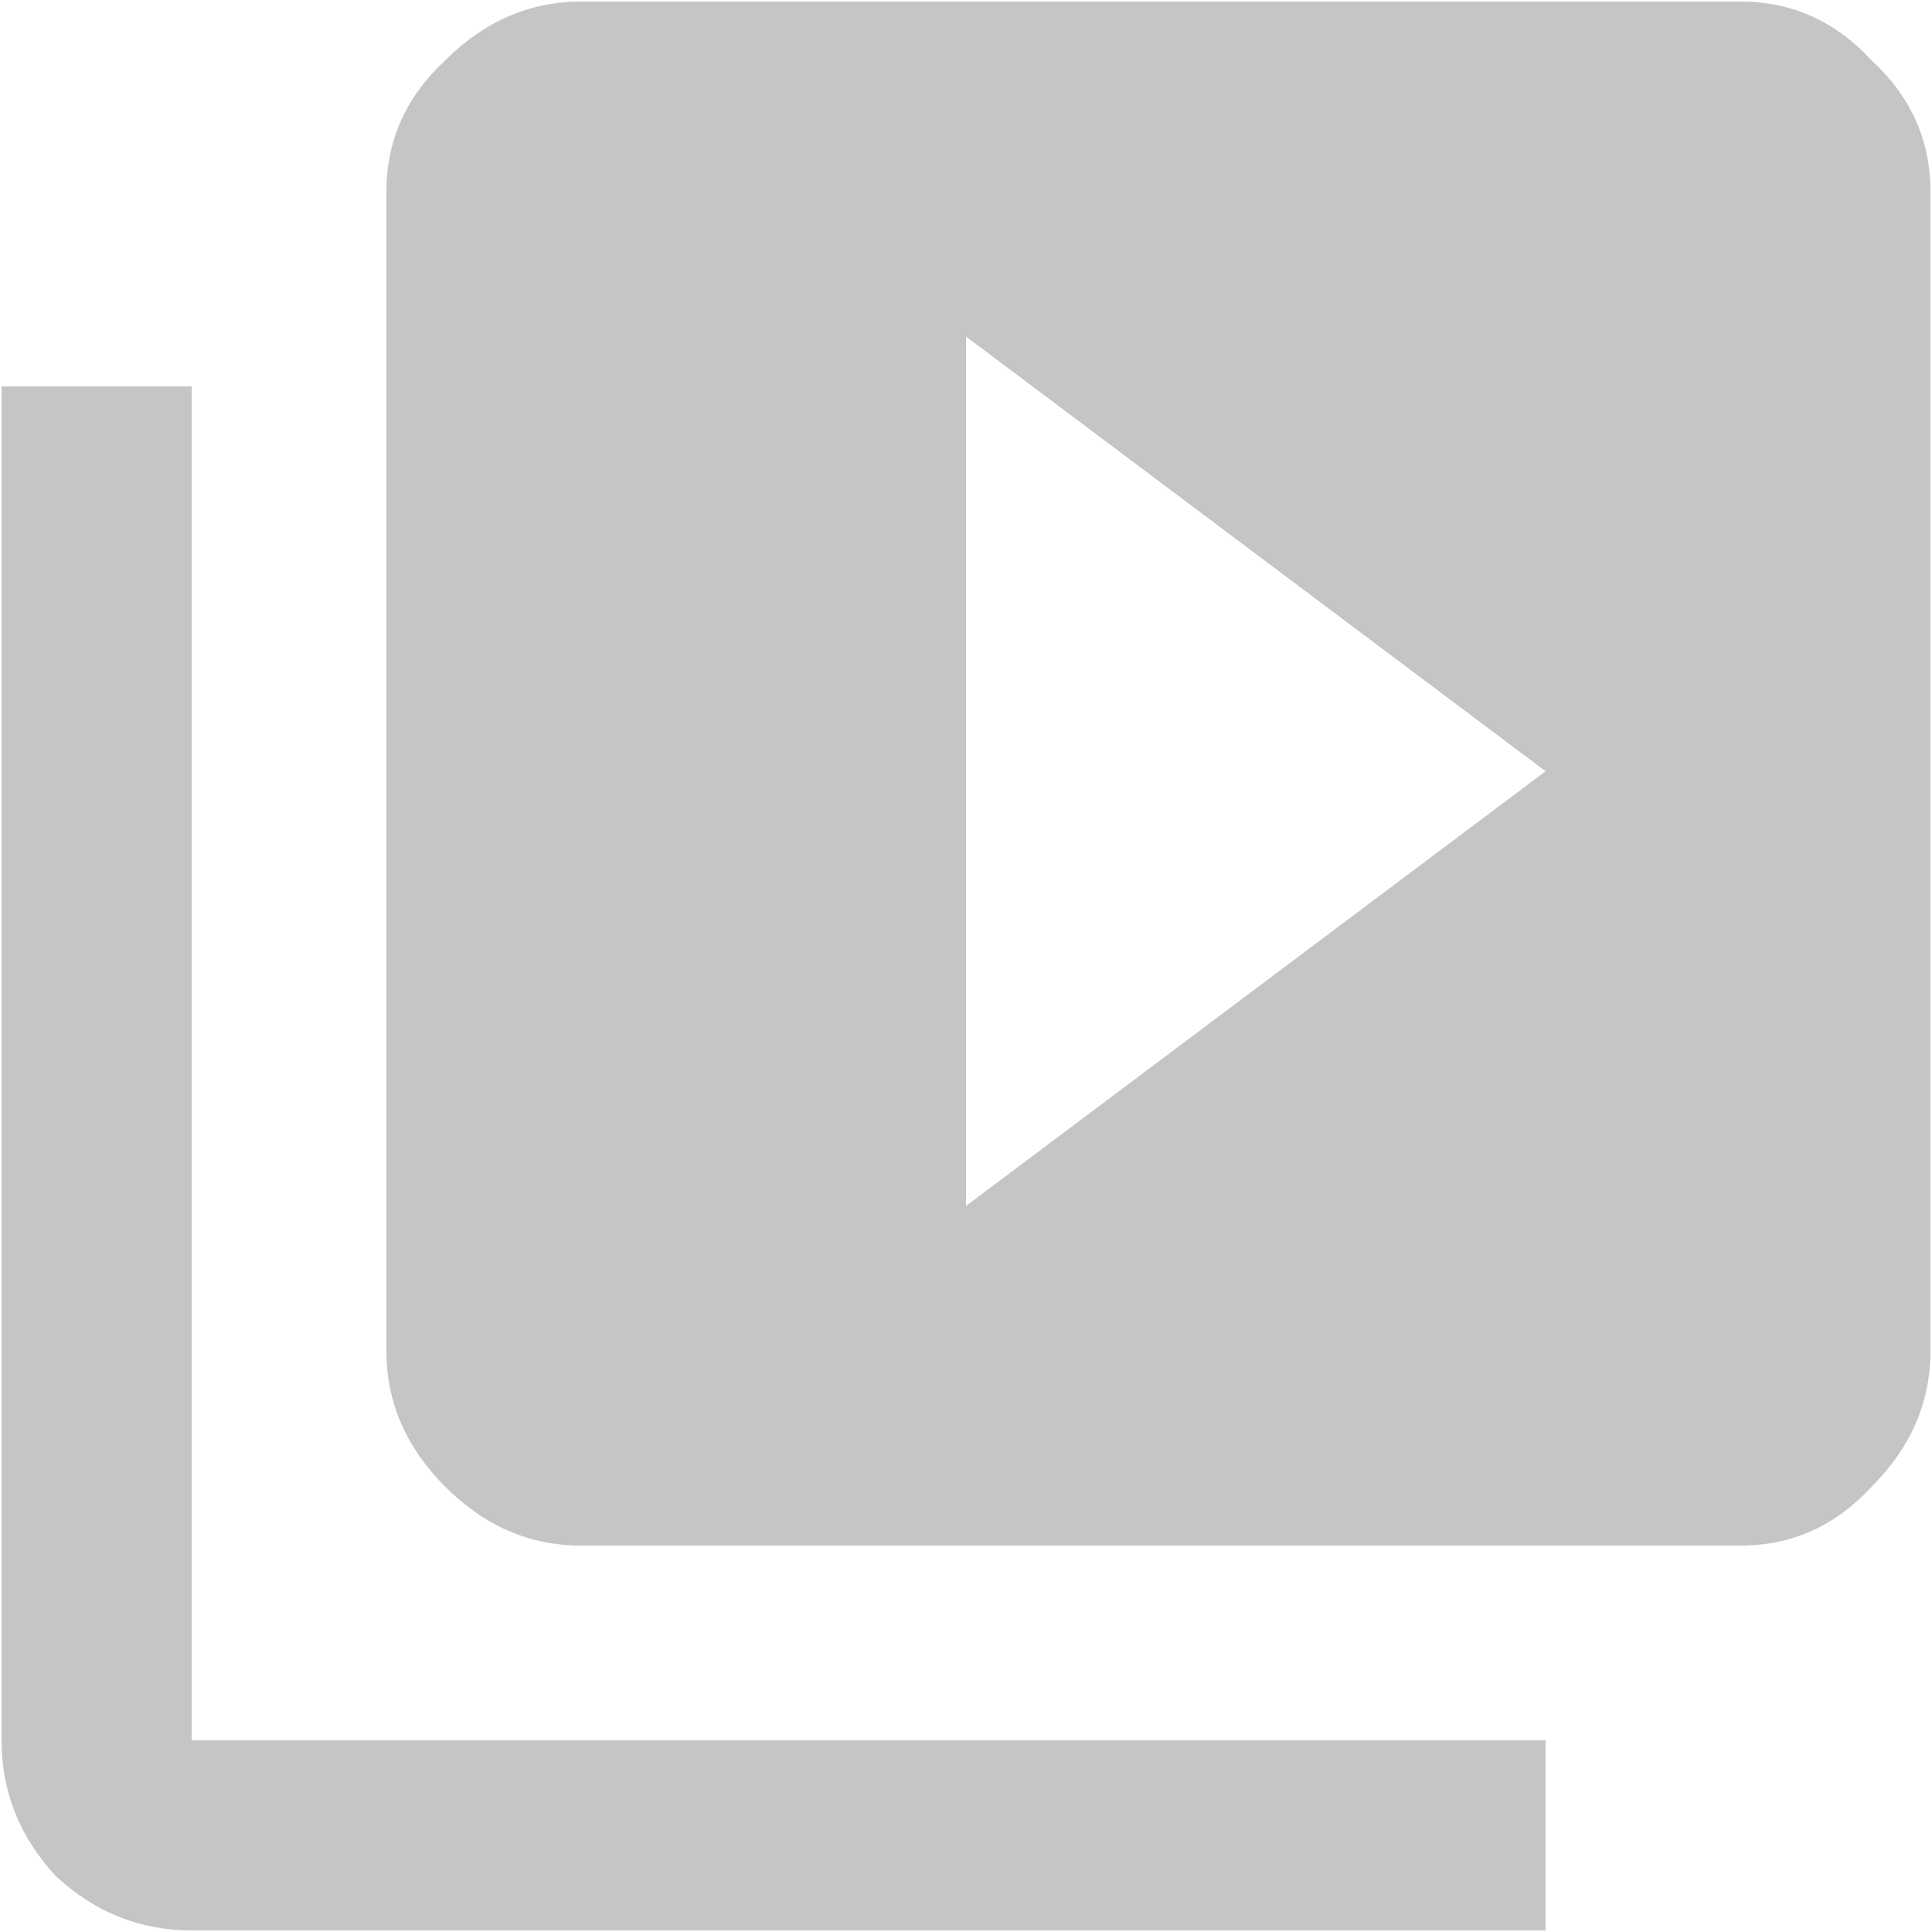 <svg width="20" height="20" viewBox="0 0 20 20" fill="none" xmlns="http://www.w3.org/2000/svg">
<path d="M10 12.484L16 7.984L10 3.484V12.484ZM18.016 0.016C18.547 0.016 19 0.219 19.375 0.625C19.781 1 19.984 1.453 19.984 1.984V13.984C19.984 14.516 19.781 14.984 19.375 15.391C19 15.797 18.547 16 18.016 16H6.016C5.484 16 5.016 15.797 4.609 15.391C4.203 14.984 4 14.516 4 13.984V1.984C4 1.453 4.203 1 4.609 0.625C5.016 0.219 5.484 0.016 6.016 0.016H18.016ZM1.984 4V18.016H16V19.984H1.984C1.453 19.984 0.984 19.797 0.578 19.422C0.203 19.016 0.016 18.547 0.016 18.016V4H1.984Z" fill="#C5C5C5"/>
</svg>

